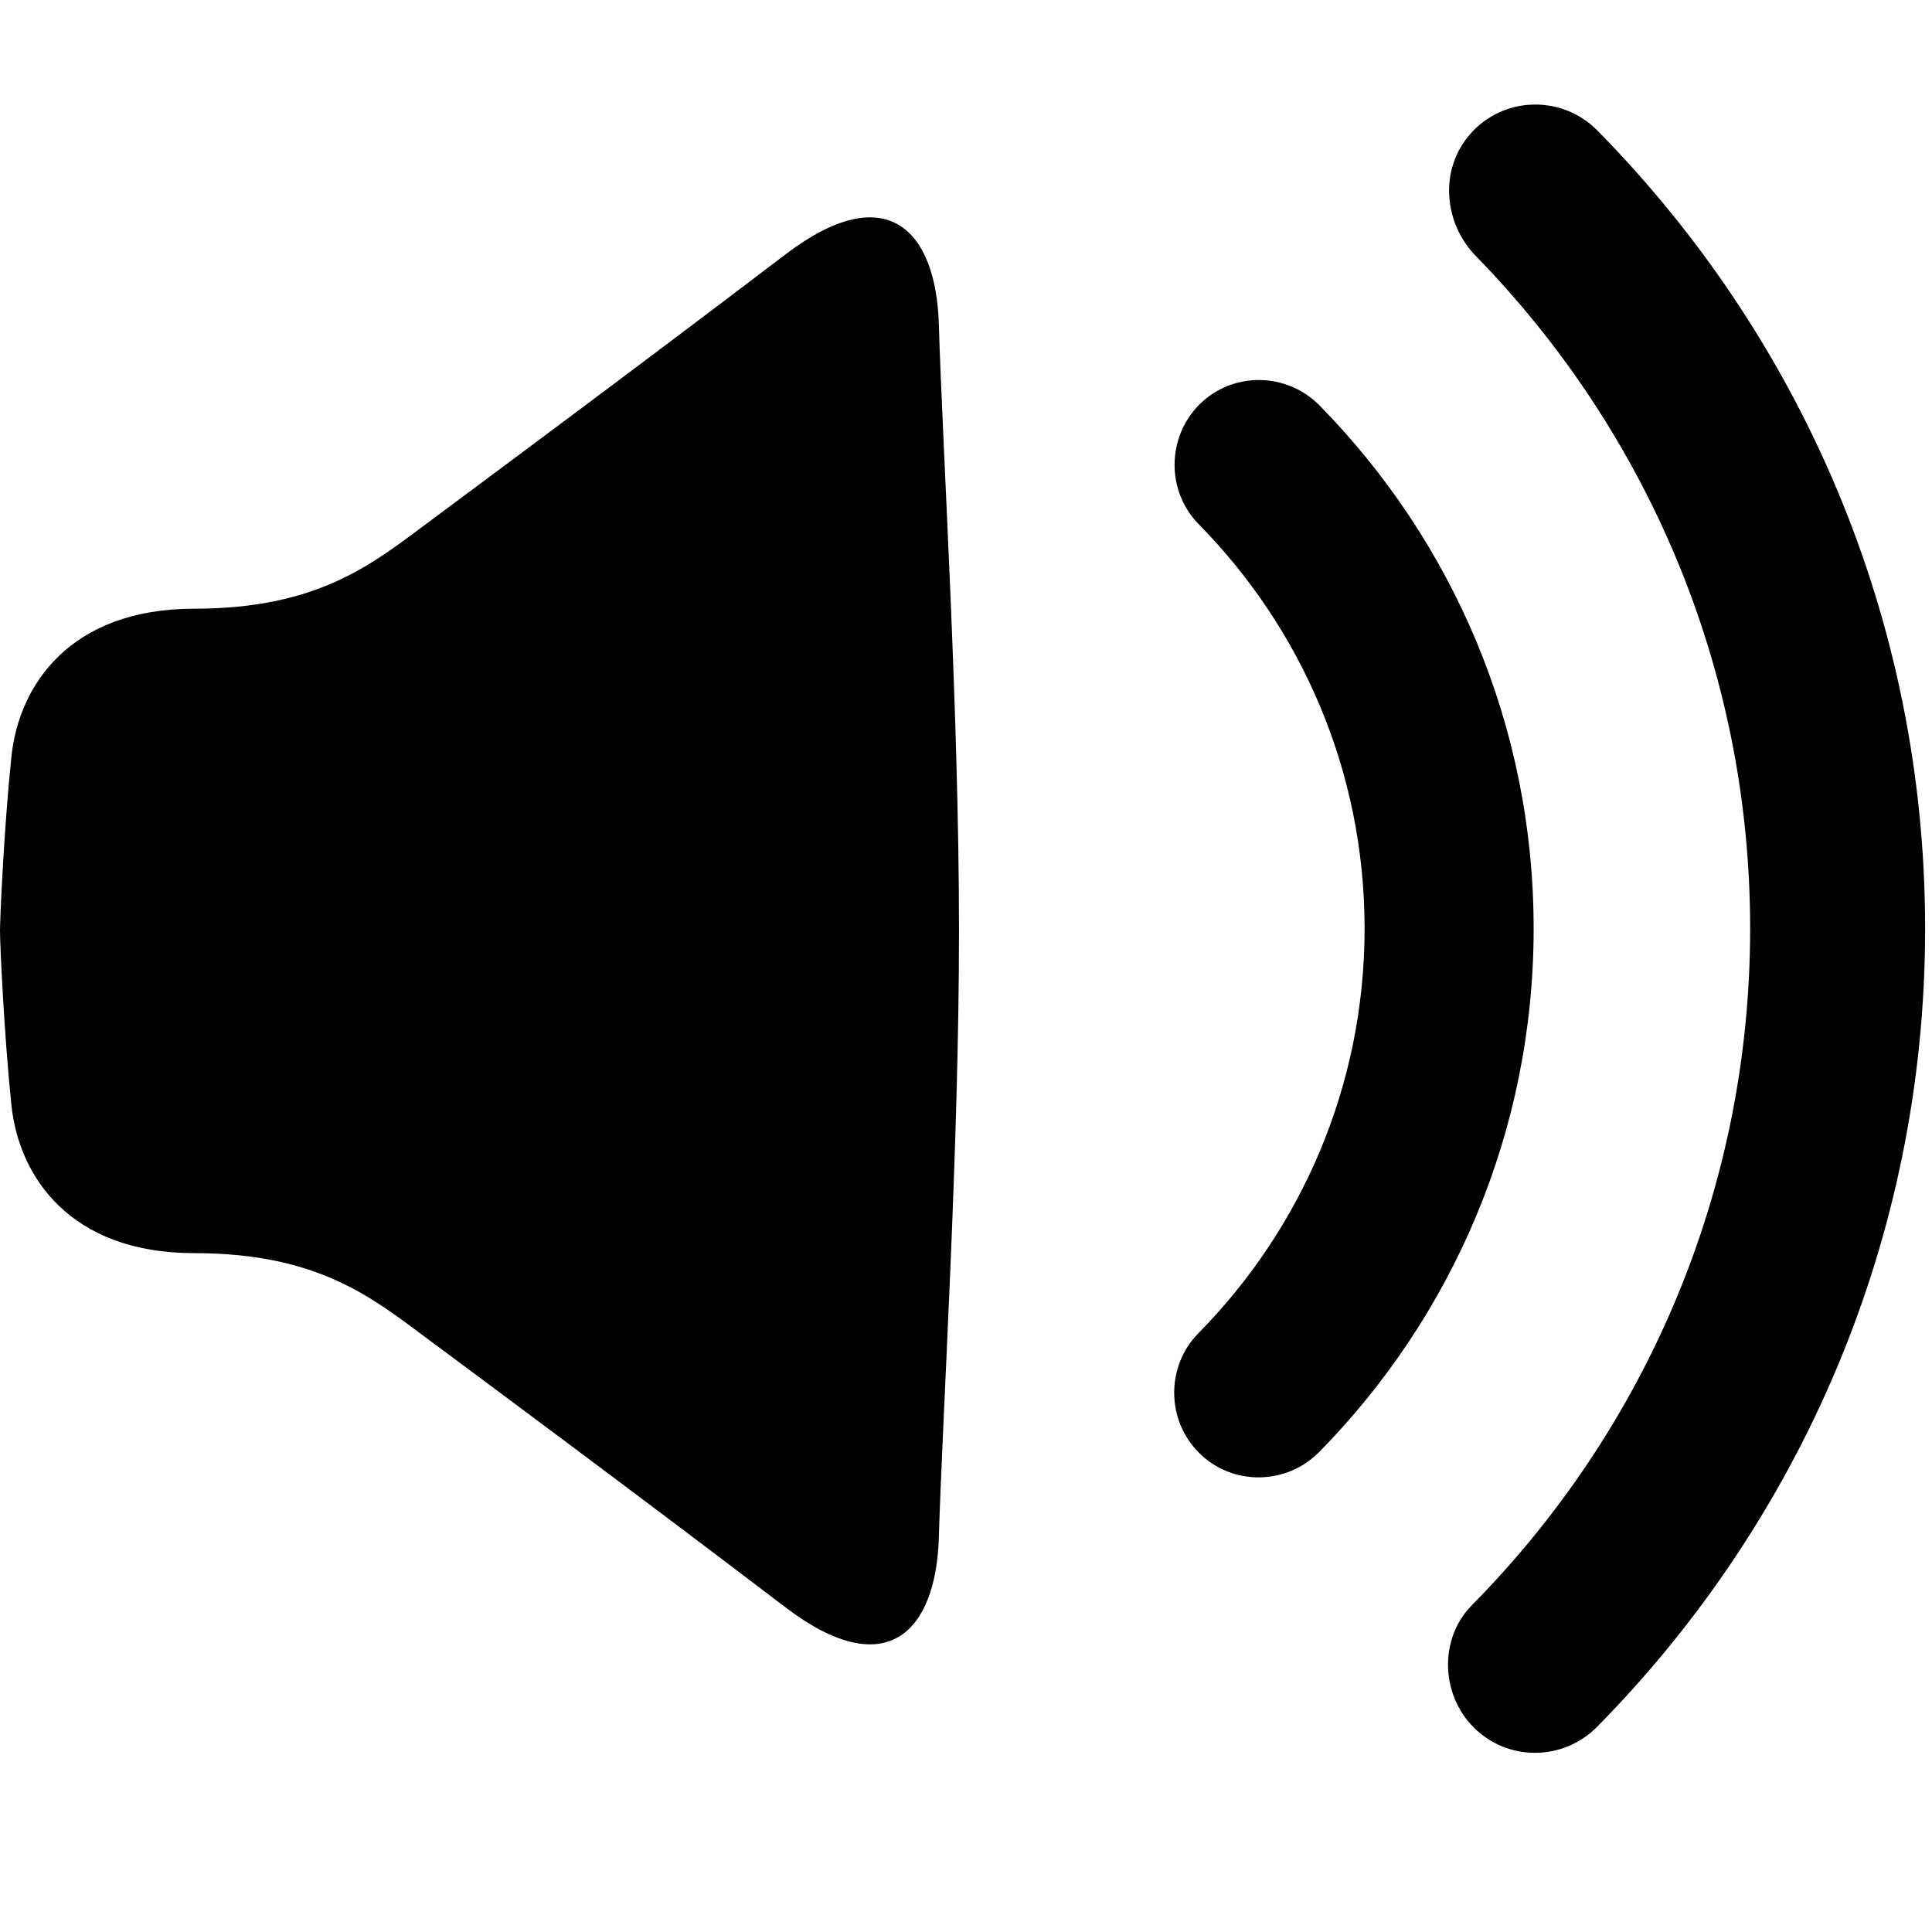 <?xml version="1.0" encoding="UTF-8"?>
<svg viewBox="0 0 16 16" version="1.1" xmlns="http://www.w3.org/2000/svg"
  xmlns:xlink="http://www.w3.org/1999/xlink">
  <g transform="translate(0, 1)">
    <path
      d="M7.942,6.709 C7.942,8.534 7.806,10.697 7.775,11.733 C7.752,12.511 7.344,12.949 6.506,12.312 C5.262,11.365 4.006,10.433 3.548,10.093 C3.09,9.753 2.642,9.378 1.609,9.378 C0.576,9.378 0.157,8.74 0.095,8.156 C0.034,7.573 0,6.821 0,6.709 C0,6.597 0.034,5.845 0.095,5.262 C0.157,4.678 0.576,4.041 1.609,4.041 C2.642,4.041 3.09,3.665 3.548,3.325 C4.006,2.984 5.262,2.053 6.506,1.106 C7.344,0.469 7.752,0.907 7.775,1.685 C7.806,2.721 7.942,4.883 7.942,6.709 Z M12.205,13.306 C11.93,13.032 11.917,12.569 12.19,12.293 C13.613,10.852 14.494,8.875 14.494,6.689 C14.494,4.522 13.627,2.56 12.224,1.122 C11.954,0.846 11.919,0.405 12.173,0.113 C12.451,-0.207 12.937,-0.215 13.229,0.081 C14.905,1.783 15.943,4.113 15.943,6.689 C15.943,9.268 14.904,11.6 13.226,13.301 C12.946,13.585 12.487,13.589 12.205,13.306 Z M9.93,11.032 C9.658,10.76 9.655,10.316 9.924,10.042 C10.774,9.179 11.301,7.997 11.301,6.689 C11.301,5.383 10.775,4.202 9.926,3.34 C9.658,3.066 9.662,2.622 9.933,2.35 C10.209,2.075 10.657,2.081 10.93,2.36 C12.025,3.476 12.701,5.003 12.701,6.689 C12.701,8.378 12.023,9.907 10.927,11.023 C10.654,11.301 10.206,11.307 9.93,11.032 Z"
      fill="currentColor"></path>
  </g>
</svg>